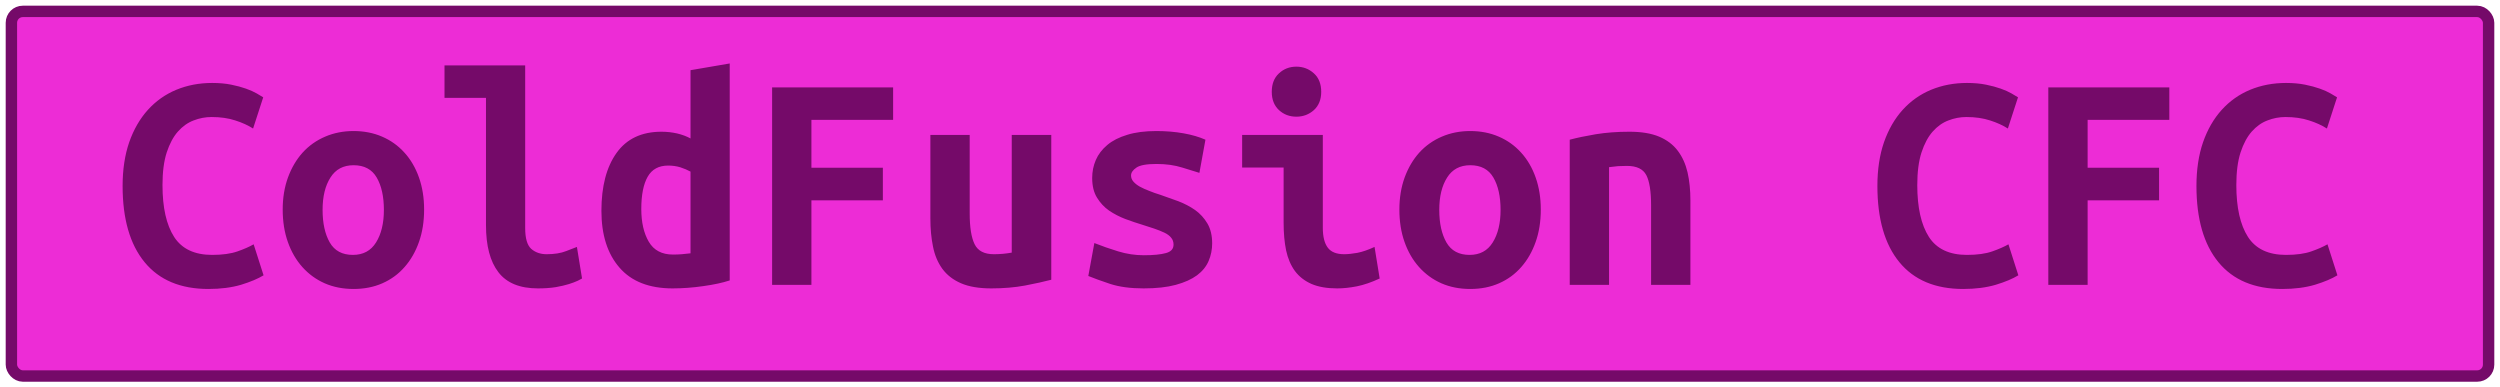 <?xml version="1.0" encoding="UTF-8"?>
<svg height="34" width="219.4" version="1.1" xmlns="http://www.w3.org/2000/svg">
    <rect
        height="32"
        width="217.4"
        rx="1"
        ry="1"
        x="1"
        y="1"
        fill="#ed2cd6"
        stroke="#750a69"
        stroke-width="1"
         />
    <g transform="translate(0, 14)">
        <path fill="#750a69" d="M18.29 11.36L18.29 11.36Q14.62 11.36 12.69 9.01Q10.76 6.66 10.76 2.32L10.76 2.32Q10.76 0.16 11.34-1.52Q11.93-3.20 12.98-4.36Q14.03-5.52 15.47-6.12Q16.92-6.72 18.62-6.72L18.62-6.72Q19.55-6.72 20.29-6.57Q21.03-6.42 21.59-6.22Q22.15-6.02 22.53-5.80Q22.91-5.58 23.10-5.46L23.10-5.46L22.21-2.72Q21.56-3.14 20.65-3.43Q19.74-3.73 18.57-3.73L18.57-3.73Q17.76-3.73 16.99-3.43Q16.22-3.14 15.61-2.45Q15.01-1.77 14.63-0.62Q14.26 0.53 14.26 2.24L14.26 2.24Q14.26 5.20 15.28 6.79Q16.30 8.37 18.62 8.37L18.62 8.37Q19.97 8.37 20.85 8.06Q21.73 7.75 22.26 7.44L22.26 7.44L23.13 10.16Q22.40 10.61 21.16 10.99Q19.91 11.36 18.29 11.36ZM37.22 4.39L37.22 4.39Q37.22 5.96 36.77 7.23Q36.32 8.51 35.51 9.43Q34.70 10.36 33.56 10.86Q32.43 11.36 31.03 11.36L31.03 11.36Q29.63 11.36 28.49 10.86Q27.36 10.36 26.53 9.43Q25.71 8.51 25.26 7.23Q24.81 5.96 24.81 4.39L24.81 4.39Q24.81 2.85 25.27 1.58Q25.74 0.30 26.56-0.61Q27.39-1.52 28.54-2.01Q29.68-2.50 31.03-2.50L31.03-2.50Q32.40-2.50 33.53-2.01Q34.67-1.52 35.49-0.61Q36.32 0.30 36.77 1.58Q37.22 2.85 37.22 4.39ZM28.31 4.42L28.31 4.42Q28.31 6.18 28.94 7.28Q29.57 8.37 30.97 8.37L30.97 8.37Q32.32 8.37 33.00 7.28Q33.69 6.18 33.69 4.42L33.69 4.42Q33.69 2.66 33.06 1.58Q32.43 0.50 31.03 0.50L31.03 0.50Q29.68 0.50 29.00 1.58Q28.31 2.66 28.31 4.42ZM50.63 7.67L51.08 10.44Q50.99 10.50 50.70 10.64Q50.40 10.78 49.93 10.93Q49.45 11.08 48.77 11.20Q48.08 11.31 47.21 11.31L47.21 11.31Q44.83 11.31 43.74 9.89Q42.65 8.48 42.65 5.76L42.65 5.76L42.65-5.41L39.01-5.41L39.01-8.26L46.09-8.26L46.09 6.02Q46.09 7.36 46.62 7.84Q47.16 8.31 47.97 8.31L47.97 8.31Q49.00 8.31 49.70 8.03Q50.40 7.75 50.63 7.67L50.63 7.67ZM56.28 4.34L56.28 4.34Q56.28 6.10 56.94 7.22Q57.60 8.34 59.06 8.34L59.06 8.34Q59.48 8.34 59.84 8.31Q60.20 8.28 60.60 8.23L60.60 8.23L60.60 1.06Q60.20 0.84 59.70 0.68Q59.20 0.53 58.64 0.53L58.64 0.53Q57.40 0.53 56.84 1.51Q56.28 2.49 56.28 4.34ZM64.04-8.43L64.04 10.61Q63.09 10.92 61.72 11.11Q60.34 11.31 59.03 11.31L59.03 11.31Q55.95 11.31 54.37 9.49Q52.78 7.67 52.78 4.50L52.78 4.50Q52.78 1.28 54.11-0.58Q55.44-2.44 58.05-2.44L58.05-2.44Q58.75-2.44 59.42-2.29Q60.09-2.13 60.60-1.85L60.60-1.85L60.60-7.84L64.04-8.43ZM71.21 11L67.76 11L67.76-6.33L78.38-6.33L78.38-3.48L71.21-3.48L71.21 0.72L77.48 0.72L77.48 3.58L71.21 3.58L71.21 11ZM92.26-2.16L92.26 10.55Q91.31 10.80 89.95 11.06Q88.60 11.31 87 11.31L87 11.31Q85.38 11.31 84.34 10.86Q83.30 10.41 82.70 9.59Q82.10 8.76 81.88 7.64Q81.65 6.52 81.65 5.18L81.65 5.18L81.65-2.16L85.10-2.16L85.10 4.73Q85.10 6.55 85.53 7.43Q85.96 8.31 87.22 8.31L87.22 8.31Q88.01 8.31 88.79 8.17L88.79 8.17L88.79-2.16L92.26-2.16ZM100.38 8.40L100.38 8.40Q101.64 8.40 102.32 8.21Q102.99 8.03 102.99 7.47L102.99 7.47Q102.99 7.11 102.78 6.86Q102.57 6.60 102.19 6.42Q101.81 6.24 101.32 6.07Q100.83 5.90 100.30 5.74L100.30 5.74Q99.54 5.51 98.76 5.22Q97.98 4.92 97.33 4.48Q96.69 4.03 96.27 3.34Q95.85 2.66 95.85 1.62L95.85 1.62Q95.85 0.78 96.17 0.04Q96.49-0.70 97.18-1.28Q97.86-1.85 98.93-2.17Q99.99-2.50 101.48-2.50L101.48-2.50Q102.76-2.50 103.87-2.30Q104.98-2.10 105.79-1.74L105.79-1.74L105.26 1.17Q104.78 1.03 103.77 0.71Q102.76 0.39 101.50 0.39L101.50 0.39Q100.19 0.39 99.73 0.71Q99.26 1.03 99.26 1.40L99.26 1.40Q99.26 1.70 99.47 1.94Q99.68 2.18 100.03 2.38Q100.38 2.57 100.85 2.75Q101.31 2.94 101.84 3.10L101.84 3.10Q102.60 3.36 103.41 3.66Q104.22 3.97 104.88 4.43Q105.54 4.90 105.96 5.61Q106.38 6.32 106.38 7.36L106.38 7.36Q106.38 8.17 106.07 8.90Q105.76 9.63 105.05 10.16Q104.33 10.69 103.18 11Q102.04 11.31 100.36 11.31L100.36 11.31Q98.65 11.31 97.44 10.92Q96.24 10.52 95.51 10.22L95.51 10.22L96.04 7.33Q97.02 7.72 98.13 8.06Q99.24 8.40 100.38 8.40ZM115.95-5.94L115.95-5.94Q115.95-4.93 115.31-4.34Q114.66-3.76 113.77-3.76L113.77-3.76Q112.87-3.76 112.24-4.34Q111.61-4.93 111.61-5.94L111.61-5.94Q111.61-6.98 112.24-7.56Q112.87-8.15 113.77-8.15L113.77-8.15Q114.66-8.15 115.31-7.56Q115.95-6.98 115.95-5.94ZM120.63 7.67L121.08 10.44Q120.01 10.94 119.07 11.13Q118.14 11.31 117.35 11.31L117.35 11.31Q116.01 11.31 115.10 10.92Q114.19 10.52 113.64 9.78Q113.10 9.04 112.87 7.98Q112.65 6.91 112.65 5.54L112.65 5.54L112.65 0.70L109.01 0.70L109.01-2.16L116.09-2.16L116.09 5.99Q116.09 7.16 116.53 7.74Q116.96 8.31 117.97 8.31L117.97 8.31Q118.44 8.31 119.12 8.19Q119.79 8.06 120.63 7.67L120.63 7.67ZM135.22 4.39L135.22 4.39Q135.22 5.96 134.77 7.23Q134.32 8.51 133.51 9.43Q132.70 10.36 131.56 10.86Q130.43 11.36 129.03 11.36L129.03 11.36Q127.63 11.36 126.49 10.86Q125.36 10.36 124.53 9.43Q123.71 8.51 123.26 7.23Q122.81 5.96 122.81 4.39L122.81 4.39Q122.81 2.85 123.27 1.58Q123.74 0.30 124.56-0.61Q125.39-1.52 126.54-2.01Q127.68-2.50 129.03-2.50L129.03-2.50Q130.40-2.50 131.53-2.01Q132.67-1.52 133.49-0.61Q134.32 0.30 134.77 1.58Q135.22 2.85 135.22 4.39ZM126.31 4.42L126.31 4.42Q126.31 6.18 126.94 7.28Q127.57 8.37 128.97 8.37L128.97 8.37Q130.32 8.37 131.00 7.28Q131.69 6.18 131.69 4.42L131.69 4.42Q131.69 2.66 131.06 1.58Q130.43 0.50 129.03 0.50L129.03 0.50Q127.68 0.50 127.00 1.58Q126.31 2.66 126.31 4.42ZM137.76 11L137.76-1.74Q138.69-1.99 140.05-2.22Q141.40-2.44 143-2.44L143-2.44Q144.57-2.44 145.60-2.01Q146.64-1.57 147.24-0.77Q147.84 0.02 148.10 1.13Q148.35 2.24 148.35 3.58L148.35 3.58L148.35 11L144.90 11L144.90 4.03Q144.90 2.18 144.48 1.37Q144.06 0.56 142.78 0.56L142.78 0.56Q142.38 0.56 142.01 0.58Q141.63 0.61 141.21 0.67L141.21 0.67L141.21 11L137.76 11ZM172.29 11.36L172.29 11.36Q168.62 11.36 166.69 9.01Q164.76 6.66 164.76 2.32L164.76 2.32Q164.76 0.16 165.34-1.52Q165.93-3.20 166.98-4.36Q168.03-5.52 169.47-6.12Q170.92-6.72 172.62-6.72L172.62-6.72Q173.55-6.72 174.29-6.57Q175.03-6.42 175.59-6.22Q176.15-6.02 176.53-5.80Q176.91-5.58 177.10-5.46L177.10-5.46L176.21-2.72Q175.56-3.14 174.65-3.43Q173.74-3.73 172.57-3.73L172.57-3.73Q171.76-3.73 170.99-3.43Q170.22-3.14 169.61-2.45Q169.01-1.77 168.63-0.62Q168.26 0.53 168.26 2.24L168.26 2.24Q168.26 5.20 169.28 6.79Q170.30 8.37 172.62 8.37L172.62 8.37Q173.97 8.37 174.85 8.06Q175.73 7.75 176.26 7.44L176.26 7.44L177.13 10.16Q176.40 10.61 175.16 10.99Q173.91 11.36 172.29 11.36ZM183.21 11L179.76 11L179.76-6.33L190.38-6.33L190.38-3.48L183.21-3.48L183.21 0.72L189.48 0.72L189.48 3.58L183.21 3.58L183.21 11ZM200.29 11.36L200.29 11.36Q196.62 11.36 194.69 9.01Q192.76 6.66 192.76 2.32L192.76 2.32Q192.76 0.16 193.34-1.52Q193.93-3.20 194.98-4.36Q196.03-5.52 197.47-6.12Q198.92-6.72 200.62-6.72L200.62-6.72Q201.55-6.72 202.29-6.57Q203.03-6.42 203.59-6.22Q204.15-6.02 204.53-5.80Q204.91-5.58 205.10-5.46L205.10-5.46L204.21-2.72Q203.56-3.14 202.65-3.43Q201.74-3.73 200.57-3.73L200.57-3.73Q199.76-3.73 198.99-3.43Q198.22-3.14 197.61-2.45Q197.01-1.77 196.63-0.62Q196.26 0.53 196.26 2.24L196.26 2.24Q196.26 5.20 197.28 6.79Q198.30 8.37 200.62 8.37L200.62 8.37Q201.97 8.37 202.85 8.06Q203.73 7.75 204.26 7.44L204.26 7.44L205.13 10.16Q204.40 10.61 203.16 10.99Q201.91 11.36 200.29 11.36Z"/>
    </g>
</svg>
